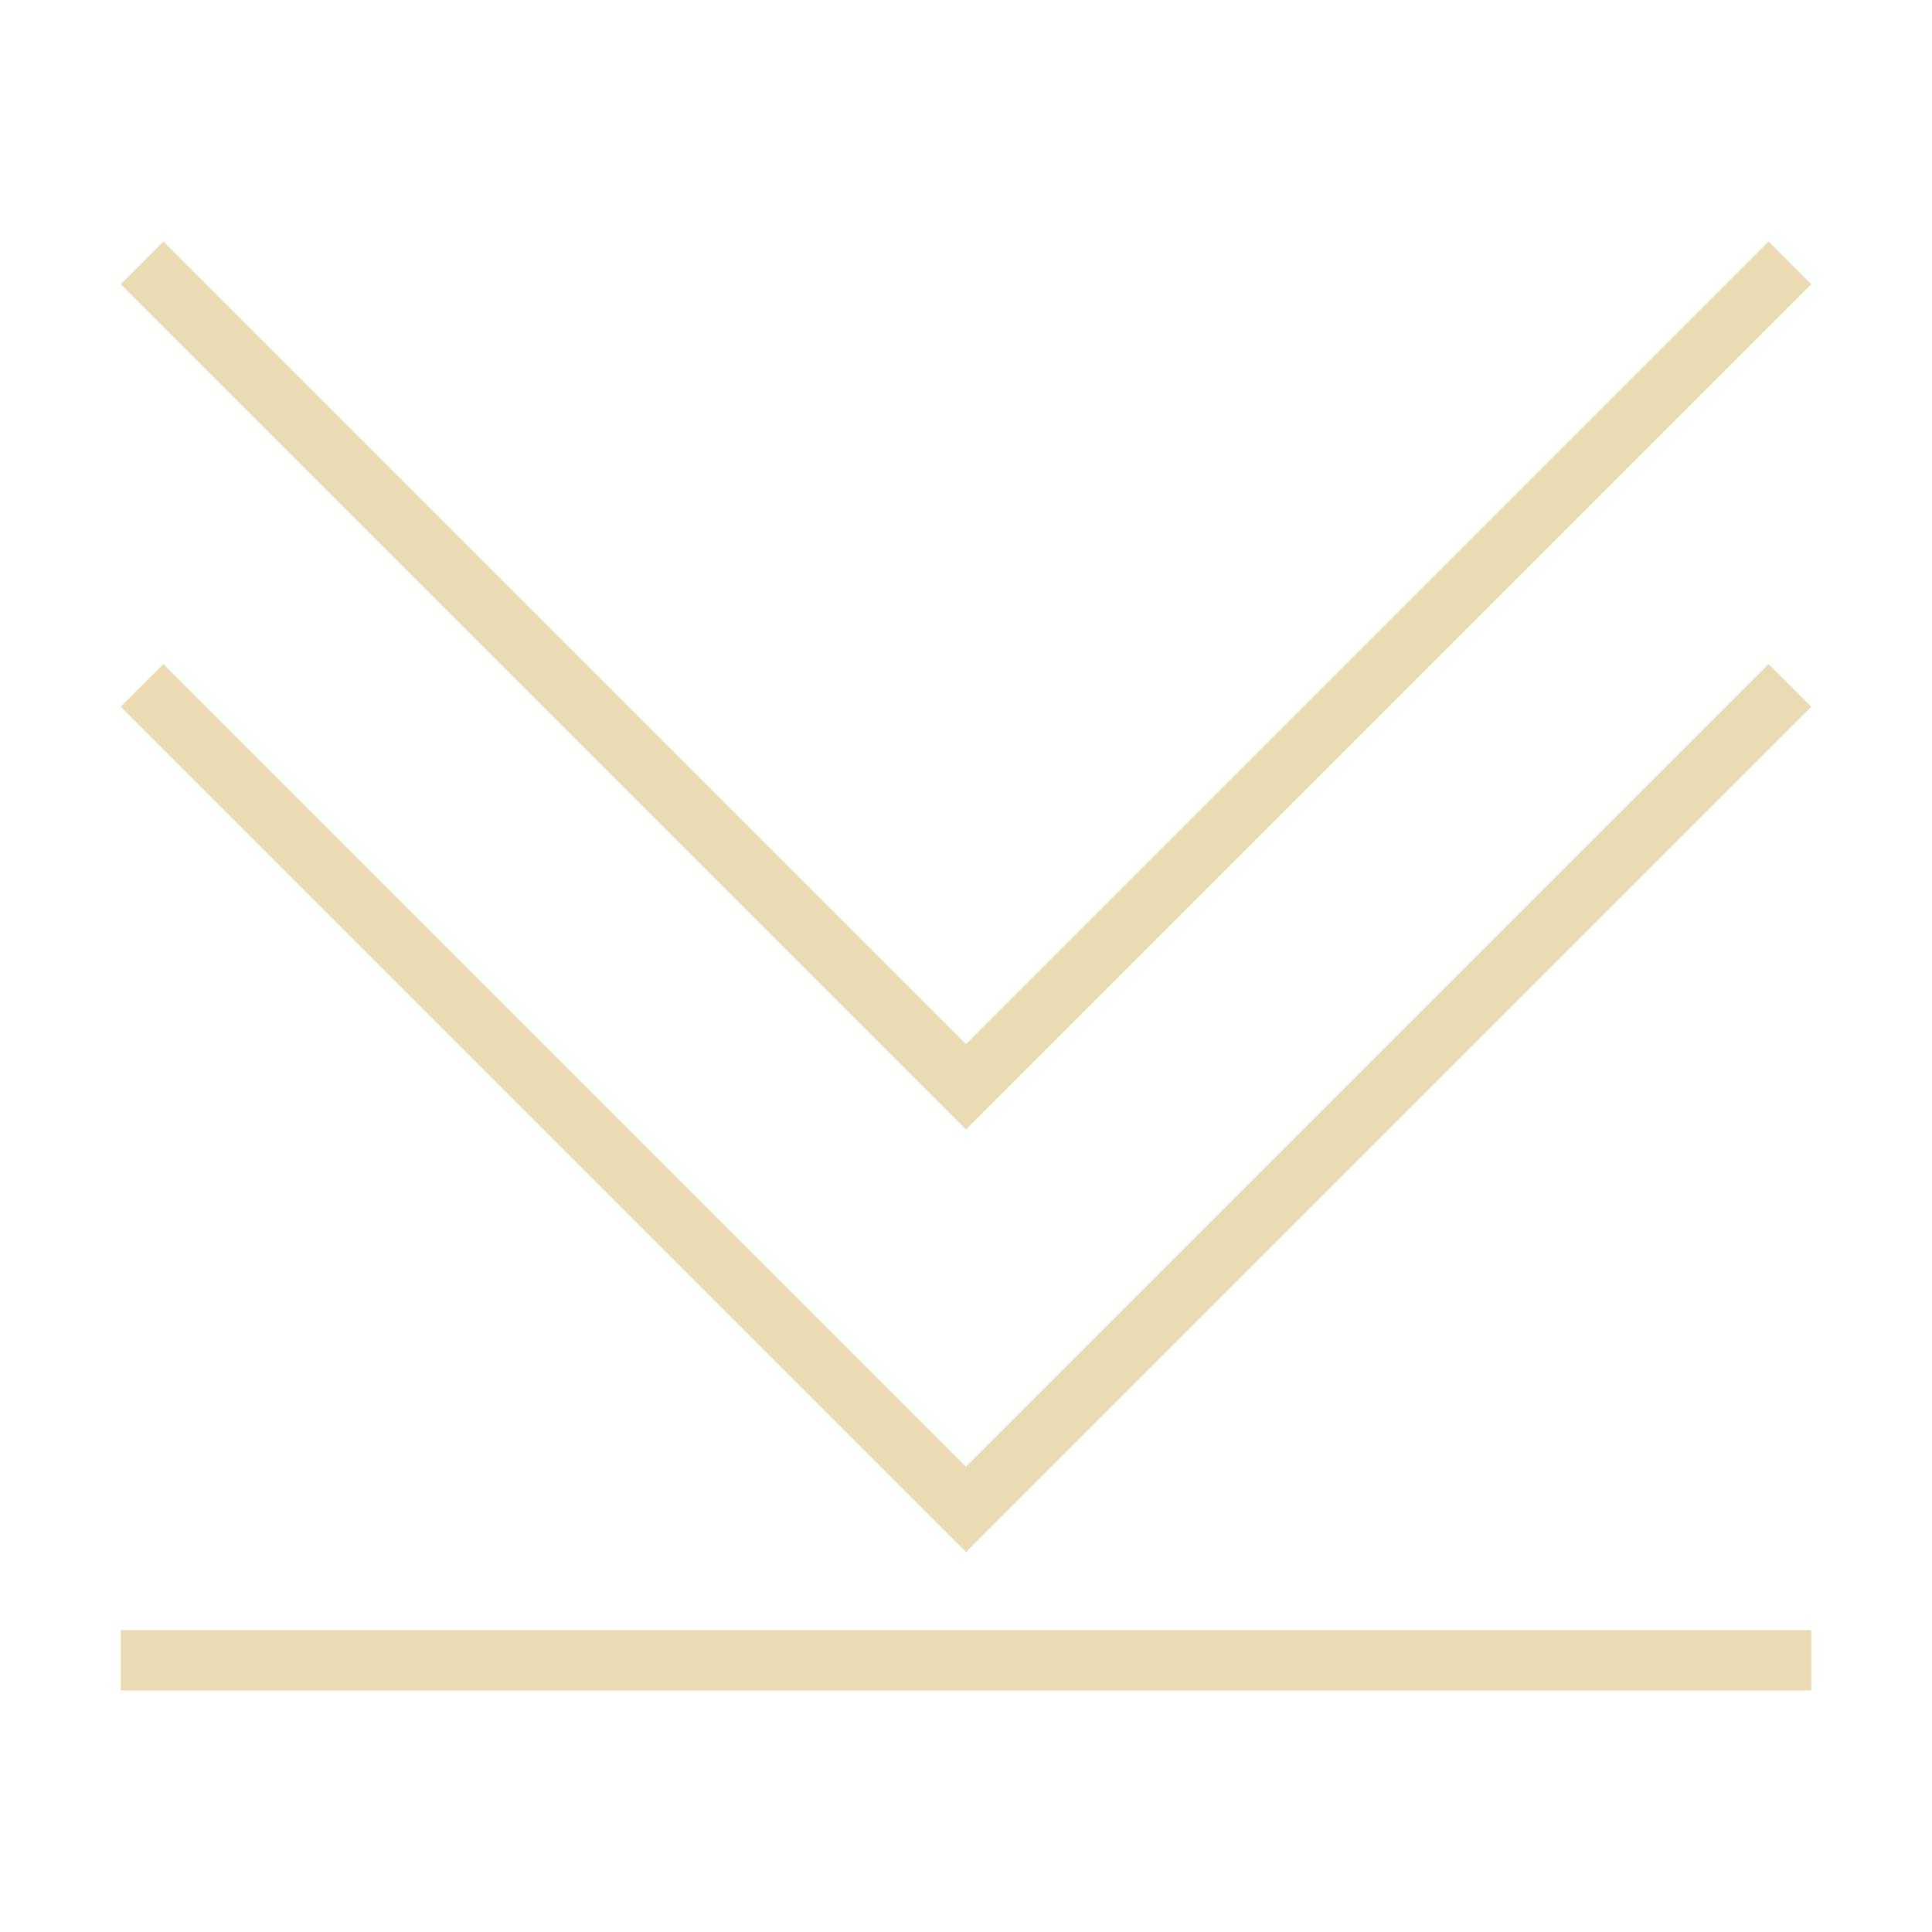 <svg viewBox="0 0 32 32" xmlns="http://www.w3.org/2000/svg">
    <style
        type="text/css"
        id="current-color-scheme">
        .ColorScheme-Text {
            color:#ebdbb2;
        }
    </style>
    <g class="ColorScheme-Text" fill="currentColor">
        <path d="M2 27h28v1H2zm14-8.293l-14-14L2.707 4 16 17.293 29.293 4l.707.707z"/>
        <path d="M16 25.707l-14-14L2.707 11 16 24.293 29.293 11l.707.707z"/>
    </g>
</svg>
